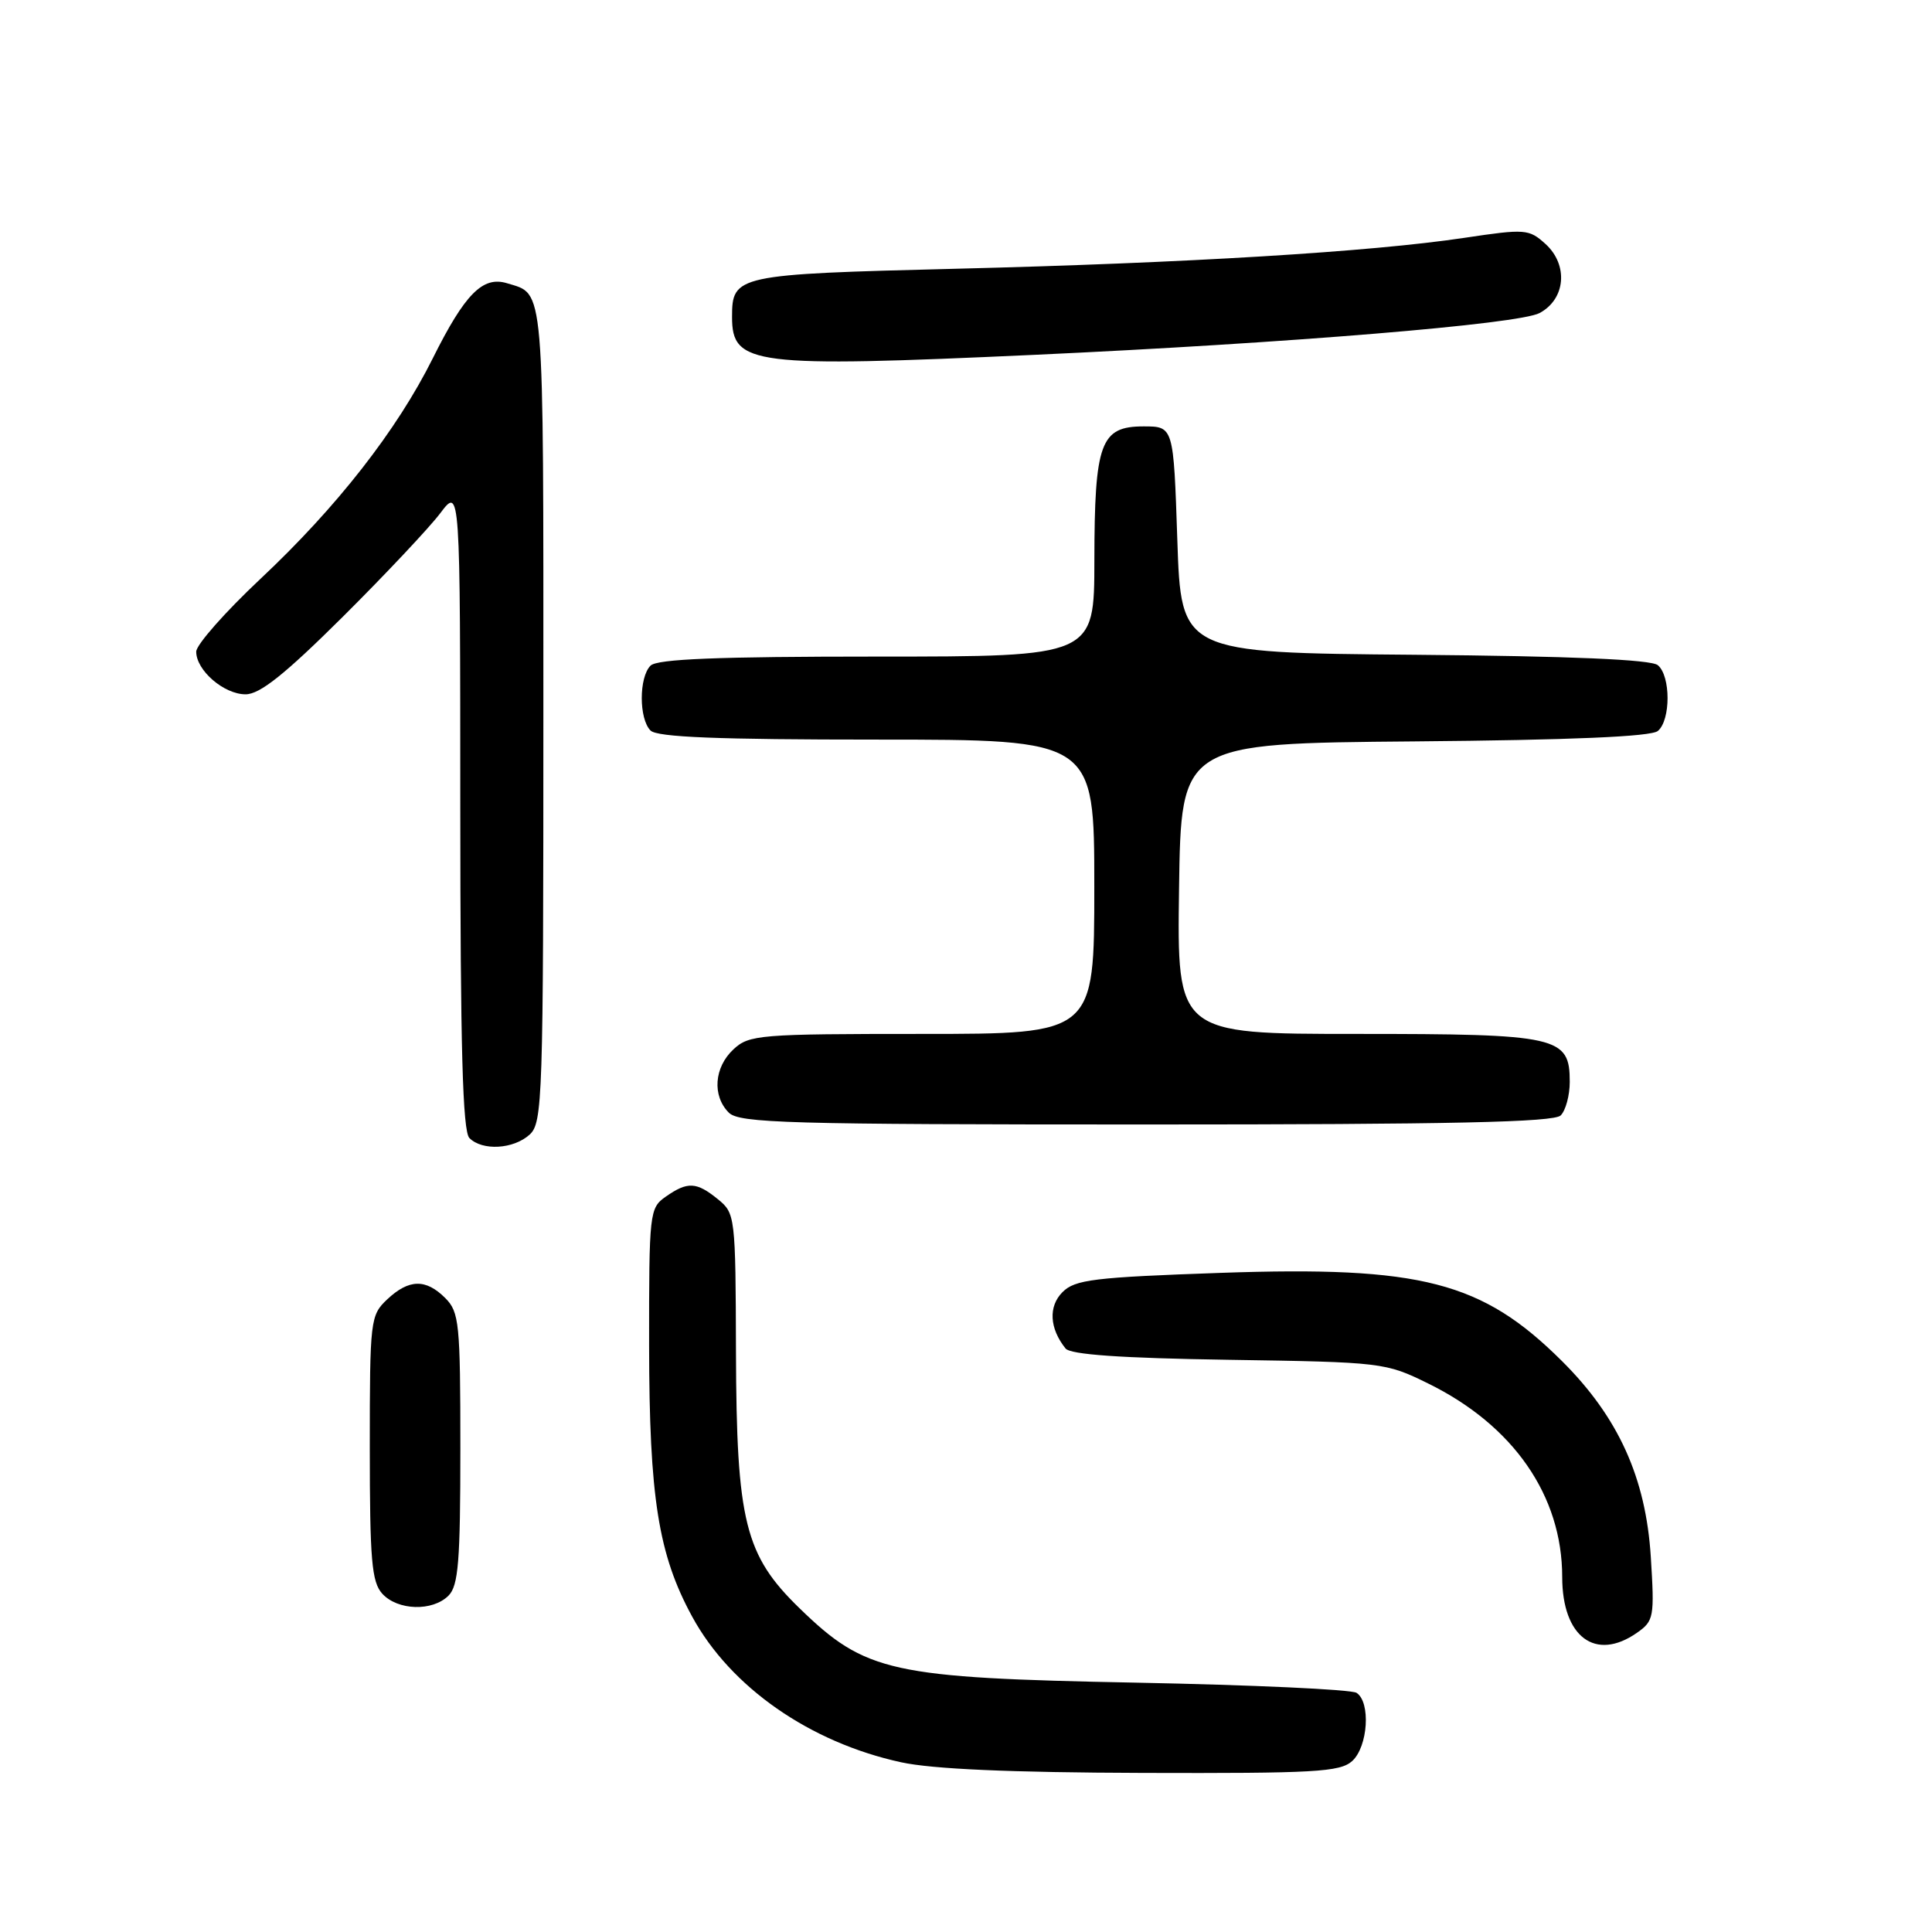 <?xml version="1.0" encoding="UTF-8" standalone="no"?>
<!DOCTYPE svg PUBLIC "-//W3C//DTD SVG 1.1//EN" "http://www.w3.org/Graphics/SVG/1.1/DTD/svg11.dtd" >
<svg xmlns="http://www.w3.org/2000/svg" xmlns:xlink="http://www.w3.org/1999/xlink" version="1.1" viewBox="0 0 256 256">
 <g >
 <path fill="currentColor"
d=" M 179.17 233.35 C 181.27 231.44 181.65 225.54 179.75 224.31 C 179.06 223.86 165.90 223.26 150.50 222.96 C 118.04 222.33 114.70 221.60 105.97 213.13 C 98.69 206.07 97.59 201.63 97.52 179.15 C 97.47 161.14 97.42 160.76 95.12 158.90 C 92.28 156.59 91.11 156.54 88.22 158.56 C 86.06 160.07 86.00 160.63 86.01 178.31 C 86.03 198.42 87.23 205.98 91.71 214.20 C 96.80 223.56 107.30 230.88 119.40 233.51 C 123.52 234.41 133.90 234.87 151.42 234.92 C 174.21 234.99 177.56 234.80 179.17 233.35 Z  M 216.91 216.35 C 219.15 214.78 219.24 214.28 218.74 206.29 C 218.08 195.81 214.44 187.78 206.97 180.35 C 196.38 169.81 188.35 167.74 161.78 168.66 C 144.92 169.25 142.45 169.55 140.79 171.21 C 138.90 173.10 139.05 176.01 141.19 178.68 C 141.84 179.49 148.48 179.96 162.81 180.18 C 183.17 180.49 183.59 180.54 189.24 183.32 C 200.54 188.87 207.00 198.19 207.00 208.96 C 207.00 216.91 211.41 220.20 216.91 216.35 Z  M 59.43 211.43 C 60.74 210.12 61.00 206.89 61.00 191.93 C 61.00 175.33 60.85 173.85 59.00 172.00 C 56.42 169.42 54.19 169.47 51.31 172.17 C 49.07 174.29 49.00 174.85 49.00 191.85 C 49.00 206.72 49.25 209.62 50.65 211.17 C 52.69 213.41 57.31 213.55 59.43 211.43 Z  M 70.17 150.35 C 71.90 148.78 72.00 145.73 72.00 94.47 C 72.00 36.82 72.19 39.07 67.18 37.53 C 63.97 36.55 61.61 38.93 57.35 47.47 C 52.58 57.04 44.63 67.21 34.48 76.73 C 29.82 81.11 26.00 85.44 26.00 86.35 C 26.00 88.83 29.67 92.00 32.54 92.00 C 34.43 92.00 37.74 89.36 45.40 81.75 C 51.07 76.11 56.89 69.92 58.34 68.00 C 60.98 64.50 60.98 64.50 60.99 107.05 C 61.00 138.80 61.30 149.90 62.20 150.80 C 63.92 152.52 68.03 152.28 70.17 150.35 Z  M 206.80 147.80 C 207.46 147.14 208.00 145.14 208.00 143.36 C 208.00 137.33 206.52 137.00 179.76 137.00 C 155.96 137.00 155.96 137.00 156.23 117.75 C 156.50 98.50 156.50 98.50 187.42 98.24 C 208.19 98.06 218.77 97.61 219.67 96.86 C 221.39 95.43 221.39 89.57 219.67 88.14 C 218.77 87.39 208.19 86.94 187.42 86.76 C 156.50 86.50 156.50 86.50 156.00 71.50 C 155.50 56.50 155.50 56.50 151.53 56.50 C 145.82 56.50 145.03 58.65 145.01 74.25 C 145.00 87.00 145.00 87.00 116.20 87.00 C 95.13 87.00 87.08 87.32 86.20 88.20 C 84.65 89.75 84.65 95.25 86.20 96.80 C 87.08 97.68 95.13 98.00 116.20 98.00 C 145.00 98.00 145.00 98.00 145.00 117.50 C 145.00 137.00 145.00 137.00 122.19 137.00 C 100.61 137.00 99.26 137.11 97.19 139.04 C 94.62 141.43 94.35 145.20 96.57 147.43 C 97.96 148.82 104.36 149.00 151.87 149.00 C 192.33 149.00 205.90 148.70 206.80 147.80 Z  M 137.00 47.02 C 170.73 45.47 201.26 42.95 204.00 41.48 C 207.45 39.64 207.84 35.12 204.80 32.34 C 202.59 30.34 202.15 30.30 194.00 31.52 C 181.66 33.37 157.29 34.85 126.68 35.61 C 97.53 36.34 97.00 36.45 97.00 42.01 C 97.00 48.38 99.74 48.72 137.00 47.02 Z "/>
</g>
</svg>
